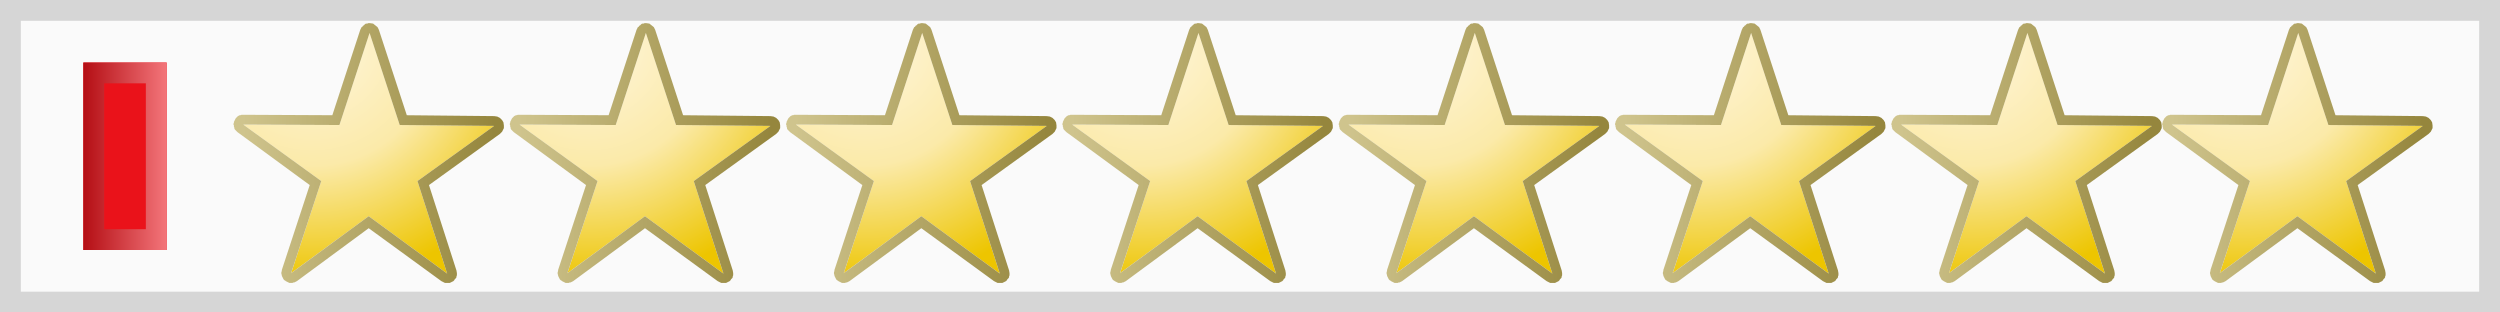 <svg width="120" height="15" xmlns="http://www.w3.org/2000/svg" fill-rule="evenodd" clip-rule="evenodd" stroke-linejoin="round" stroke-miterlimit="2"><path fill="#fafafa" d="M0 0h120v15H0z"/><path fill="#ea121a" d="M8 12H4V3h4z"/><path d="M4 12V3h4v9H4zm3-1V4H5v7h2z" fill="url(#_Linear1)" transform="matrix(-1 0 0 -1 12 15)"/><path d="M.333-.541l.068.207.213.002-.173.124L.508 0 .331-.129l-.175.128.068-.207-.176-.127.217.001.068-.207z" fill="url(#_Radial2)" fill-rule="nonzero" transform="matrix(21.278 0 0 21.351 10.654 13.132)"/><path d="M.334-.563l.007.001.005.004.005.004.003.006.063.192.197.002.007.001.006.003.005.005.003.005.001.007v.006l-.001.002-.001.002-.001.002-.001.002-.002.002-.001.001-.002.002-.16.115.062.192.001.006v.005L.529.006v.002L.528.01.526.012.525.013.524.015.522.017.52.018.518.019.516.02.514.021H.503L.501.02.499.019.497.018.495.017.331-.102.169.017.167.018.165.019.163.02H.161L.159.021H.152L.15.02.148.019.146.018.144.017.143.016.141.015.139.013.138.011.137.009.136.007.135.005V.003L.134.001v-.004l.001-.003v-.002l.063-.191-.163-.119-.001-.001-.002-.002-.001-.001-.002-.002-.001-.002v-.002L.027-.33v-.003L.026-.335v-.002l.001-.002v-.002l.001-.002.001-.002.001-.002.001-.002.002-.002.001-.001.002-.002.002-.001.002-.001h.002l.002-.001h.004l.201.001.063-.192.001-.002.001-.002.001-.002.002-.001.001-.002.002-.001.002-.002.001-.001.002-.001h.003L.33-.563h.004zm-.069.229L.048-.335l.176.127-.068.207.175-.128L.508 0 .441-.208l.173-.124-.213-.002-.068-.207-.068.207z" fill="url(#_Linear3)" transform="matrix(21.278 0 0 21.351 10.654 13.132)"/><path d="M.333-.541l.068.207.213.002-.173.124L.508 0 .331-.129l-.175.128.068-.207-.176-.127.217.001.068-.207z" fill="url(#_Radial4)" fill-rule="nonzero" transform="matrix(21.278 0 0 21.351 23.916 13.132)"/><path d="M.334-.563l.007.001.005.004.005.004.003.006.063.192.197.002.007.001.006.003.005.005.003.005.001.007v.006l-.001.002-.001.002-.001.002-.001.002-.002.002-.001.001-.002.002-.16.115.062.192.001.006v.005L.529.006v.002L.528.01.526.012.525.013.524.015.522.017.52.018.518.019.516.02.514.021H.503L.501.02.499.019.497.018.495.017.331-.102.169.017.167.018.165.019.163.02H.161L.159.021H.152L.15.02.148.019.146.018.144.017.143.016.141.015.139.013.138.011.137.009.136.007.135.005V.003L.134.001v-.004l.001-.003v-.002l.063-.191-.163-.119-.001-.001-.002-.002-.001-.001-.002-.002-.001-.002v-.002L.027-.33v-.003L.026-.335v-.002l.001-.002v-.002l.001-.002.001-.002.001-.002.001-.002.002-.002.001-.001.002-.002.002-.001.002-.001h.002l.002-.001h.004l.201.001.063-.192.001-.002.001-.002.001-.002.002-.001.001-.002.002-.001.002-.002.001-.001.002-.001h.003L.33-.563h.004zm-.069.229L.048-.335l.176.127-.068.207.175-.128L.508 0 .441-.208l.173-.124-.213-.002-.068-.207-.068.207z" fill="url(#_Linear5)" transform="matrix(21.278 0 0 21.351 23.916 13.132)"/><path d="M.333-.541l.068.207.213.002-.173.124L.508 0 .331-.129l-.175.128.068-.207-.176-.127.217.001.068-.207z" fill="url(#_Radial6)" fill-rule="nonzero" transform="matrix(21.278 0 0 21.351 37.18 13.132)"/><path d="M.334-.563l.007.001.005.004.005.004.003.006.063.192.197.002.007.001.006.003.005.005.003.005.001.007v.006l-.001.002-.001.002-.001.002-.001.002-.002.002-.001.001-.002.002-.16.115.062.192.001.006v.005L.529.006v.002L.528.01.526.012.525.013.524.015.522.017.52.018.518.019.516.02.514.021H.503L.501.02.499.019.497.018.495.017.331-.102.169.017.167.018.165.019.163.02H.161L.159.021H.152L.15.02.148.019.146.018.144.017.143.016.141.015.139.013.138.011.137.009.136.007.135.005V.003L.134.001v-.004l.001-.003v-.002l.063-.191-.163-.119-.001-.001-.002-.002-.001-.001-.002-.002-.001-.002v-.002L.027-.33v-.003L.026-.335v-.002l.001-.002v-.002l.001-.002.001-.002.001-.002.001-.002.002-.002.001-.001.002-.002.002-.001.002-.001h.002l.002-.001h.004l.201.001.063-.192.001-.002.001-.002.001-.002.002-.001.001-.002.002-.001.002-.002.001-.001.002-.001h.003L.33-.563h.004zm-.069.229L.048-.335l.176.127-.068.207.175-.128L.508 0 .441-.208l.173-.124-.213-.002-.068-.207-.068.207z" fill="url(#_Linear7)" transform="matrix(21.278 0 0 21.351 37.18 13.132)"/><path d="M.333-.541l.068.207.213.002-.173.124L.508 0 .331-.129l-.175.128.068-.207-.176-.127.217.001.068-.207z" fill="url(#_Radial8)" fill-rule="nonzero" transform="matrix(21.278 0 0 21.351 50.442 13.132)"/><path d="M.334-.563l.007.001.005.004.005.004.003.006.063.192.197.002.007.001.006.003.005.005.003.005.001.007v.006l-.001.002-.001.002-.001.002-.001.002-.002.002-.001.001-.002.002-.16.115.062.192.001.006v.005L.529.006v.002L.528.01.526.012.525.013.524.015.522.017.52.018.518.019.516.02.514.021H.503L.501.02.499.019.497.018.495.017.331-.102.169.017.167.018.165.019.163.02H.161L.159.021H.152L.15.02.148.019.146.018.144.017.143.016.141.015.139.013.138.011.137.009.136.007.135.005V.003L.134.001v-.004l.001-.003v-.002l.063-.191-.163-.119-.001-.001-.002-.002-.001-.001-.002-.002-.001-.002v-.002L.027-.33v-.003L.026-.335v-.002l.001-.002v-.002l.001-.002.001-.002.001-.002.001-.002.002-.002.001-.001.002-.002.002-.001.002-.001h.002l.002-.001h.004l.201.001.063-.192.001-.002.001-.002.001-.002.002-.001.001-.002.002-.001.002-.002.001-.001.002-.001h.003L.33-.563h.004zm-.069.229L.048-.335l.176.127-.068.207.175-.128L.508 0 .441-.208l.173-.124-.213-.002-.068-.207-.068.207z" fill="url(#_Linear9)" transform="matrix(21.278 0 0 21.351 50.442 13.132)"/><g><path d="M.333-.541l.068.207.213.002-.173.124L.508 0 .331-.129l-.175.128.068-.207-.176-.127.217.001.068-.207z" fill="url(#_Radial10)" fill-rule="nonzero" transform="matrix(21.278 0 0 21.351 63.705 13.132)"/><path d="M.334-.563l.007.001.005.004.005.004.003.006.063.192.197.002.007.001.006.003.005.005.003.005.001.007v.006l-.001.002-.001.002-.001.002-.001.002-.002.002-.001.001-.002.002-.16.115.062.192.001.006v.005L.529.006v.002L.528.01.526.012.525.013.524.015.522.017.52.018.518.019.516.02.514.021H.503L.501.02.499.019.497.018.495.017.331-.102.169.017.167.018.165.019.163.02H.161L.159.021H.152L.15.02.148.019.146.018.144.017.143.016.141.015.139.013.138.011.137.009.136.007.135.005V.003L.134.001v-.004l.001-.003v-.002l.063-.191-.163-.119-.001-.001-.002-.002-.001-.001-.002-.002-.001-.002v-.002L.027-.33v-.003L.026-.335v-.002l.001-.002v-.002l.001-.002.001-.002.001-.002.001-.002.002-.002.001-.001.002-.002.002-.001.002-.001h.002l.002-.001h.004l.201.001.063-.192.001-.002.001-.002.001-.002.002-.001.001-.002.002-.001.002-.002.001-.001.002-.001h.003L.33-.563h.004zm-.069.229L.048-.335l.176.127-.068.207.175-.128L.508 0 .441-.208l.173-.124-.213-.002-.068-.207-.068.207z" fill="url(#_Linear11)" transform="matrix(21.278 0 0 21.351 63.705 13.132)"/></g><g><path d="M.333-.541l.068.207.213.002-.173.124L.508 0 .331-.129l-.175.128.068-.207-.176-.127.217.001.068-.207z" fill="url(#_Radial12)" fill-rule="nonzero" transform="matrix(21.278 0 0 21.351 76.968 13.132)"/><path d="M.334-.563l.007.001.005.004.005.004.003.006.063.192.197.002.007.001.006.003.005.005.003.005.001.007v.006l-.001.002-.001.002-.001.002-.001.002-.002.002-.001.001-.002.002-.16.115.062.192.001.006v.005L.529.006v.002L.528.01.526.012.525.013.524.015.522.017.52.018.518.019.516.02.514.021H.503L.501.02.499.019.497.018.495.017.331-.102.169.017.167.018.165.019.163.02H.161L.159.021H.152L.15.02.148.019.146.018.144.017.143.016.141.015.139.013.138.011.137.009.136.007.135.005V.003L.134.001v-.004l.001-.003v-.002l.063-.191-.163-.119-.001-.001-.002-.002-.001-.001-.002-.002-.001-.002v-.002L.027-.33v-.003L.026-.335v-.002l.001-.002v-.002l.001-.002.001-.002.001-.002.001-.002.002-.002.001-.001.002-.002.002-.001.002-.001h.002l.002-.001h.004l.201.001.063-.192.001-.002.001-.002.001-.002.002-.001.001-.002.002-.001.002-.002.001-.001.002-.001h.003L.33-.563h.004zm-.069.229L.048-.335l.176.127-.068.207.175-.128L.508 0 .441-.208l.173-.124-.213-.002-.068-.207-.068.207z" fill="url(#_Linear13)" transform="matrix(21.278 0 0 21.351 76.968 13.132)"/></g><g><path d="M.333-.541l.068.207.213.002-.173.124L.508 0 .331-.129l-.175.128.068-.207-.176-.127.217.001.068-.207z" fill="url(#_Radial14)" fill-rule="nonzero" transform="matrix(21.278 0 0 21.351 90.23 13.132)"/><path d="M.334-.563l.007.001.005.004.005.004.003.006.063.192.197.002.007.001.006.003.005.005.003.005.001.007v.006l-.001.002-.001.002-.001.002-.001.002-.002.002-.001.001-.002.002-.16.115.062.192.001.006v.005L.529.006v.002L.528.01.526.012.525.013.524.015.522.017.52.018.518.019.516.02.514.021H.503L.501.02.499.019.497.018.495.017.331-.102.169.017.167.018.165.019.163.02H.161L.159.021H.152L.15.02.148.019.146.018.144.017.143.016.141.015.139.013.138.011.137.009.136.007.135.005V.003L.134.001v-.004l.001-.003v-.002l.063-.191-.163-.119-.001-.001-.002-.002-.001-.001-.002-.002-.001-.002v-.002L.027-.33v-.003L.026-.335v-.002l.001-.002v-.002l.001-.002.001-.002.001-.002.001-.002.002-.002.001-.001.002-.002.002-.001.002-.001h.002l.002-.001h.004l.201.001.063-.192.001-.002.001-.002.001-.002.002-.001.001-.002.002-.001.002-.002.001-.001.002-.001h.003L.33-.563h.004zm-.069.229L.048-.335l.176.127-.068.207.175-.128L.508 0 .441-.208l.173-.124-.213-.002-.068-.207-.068.207z" fill="url(#_Linear15)" transform="matrix(21.278 0 0 21.351 90.23 13.132)"/></g><g><path d="M.333-.541l.068.207.213.002-.173.124L.508 0 .331-.129l-.175.128.068-.207-.176-.127.217.001.068-.207z" fill="url(#_Radial16)" fill-rule="nonzero" transform="matrix(21.278 0 0 21.351 103.231 13.132)"/><path d="M.334-.563l.007.001.005.004.005.004.003.006.063.192.197.002.007.001.006.003.005.005.003.005.001.007v.006l-.001.002-.001.002-.001.002-.001.002-.002.002-.001.001-.002.002-.16.115.062.192.001.006v.005L.529.006v.002L.528.01.526.012.525.013.524.015.522.017.52.018.518.019.516.02.514.021H.503L.501.02.499.019.497.018.495.017.331-.102.169.017.167.018.165.019.163.02H.161L.159.021H.152L.15.02.148.019.146.018.144.017.143.016.141.015.139.013.138.011.137.009.136.007.135.005V.003L.134.001v-.004l.001-.003v-.002l.063-.191-.163-.119-.001-.001-.002-.002-.001-.001-.002-.002-.001-.002v-.002L.027-.33v-.003L.026-.335v-.002l.001-.002v-.002l.001-.002.001-.002.001-.002.001-.002.002-.002.001-.001.002-.002.002-.001.002-.001h.002l.002-.001h.004l.201.001.063-.192.001-.002.001-.002.001-.002.002-.001.001-.002.002-.001.002-.002.001-.001.002-.001h.003L.33-.563h.004zm-.069.229L.048-.335l.176.127-.068.207.175-.128L.508 0 .441-.208l.173-.124-.213-.002-.068-.207-.068.207z" fill="url(#_Linear17)" transform="matrix(21.278 0 0 21.351 103.231 13.132)"/></g><path d="M120 15H0V0h120v15zM1 14h118V1H1v13z" fill="#d6d6d6"/><defs><linearGradient id="_Linear1" x1="0" y1="0" x2="1" y2="0" gradientUnits="userSpaceOnUse" gradientTransform="matrix(4 0 0 9 4 7.5)"><stop offset="0" stop-color="#f3757a"/><stop offset="1" stop-color="#b40e14"/></linearGradient><linearGradient id="_Linear3" x1="0" y1="0" x2="1" y2="0" gradientUnits="userSpaceOnUse" gradientTransform="matrix(.566 0 0 .541 .048 -.27)"><stop offset="0" stop-color="#cfc48d"/><stop offset="1" stop-color="#95863d"/></linearGradient><linearGradient id="_Linear5" x1="0" y1="0" x2="1" y2="0" gradientUnits="userSpaceOnUse" gradientTransform="matrix(.566 0 0 .541 .048 -.27)"><stop offset="0" stop-color="#cfc48d"/><stop offset="1" stop-color="#95863d"/></linearGradient><linearGradient id="_Linear7" x1="0" y1="0" x2="1" y2="0" gradientUnits="userSpaceOnUse" gradientTransform="matrix(.566 0 0 .541 .048 -.27)"><stop offset="0" stop-color="#cfc48d"/><stop offset="1" stop-color="#95863d"/></linearGradient><linearGradient id="_Linear9" x1="0" y1="0" x2="1" y2="0" gradientUnits="userSpaceOnUse" gradientTransform="matrix(.566 0 0 .541 .048 -.27)"><stop offset="0" stop-color="#cfc48d"/><stop offset="1" stop-color="#95863d"/></linearGradient><linearGradient id="_Linear11" x1="0" y1="0" x2="1" y2="0" gradientUnits="userSpaceOnUse" gradientTransform="matrix(.566 0 0 .541 .048 -.27)"><stop offset="0" stop-color="#cfc48d"/><stop offset="1" stop-color="#95863d"/></linearGradient><linearGradient id="_Linear13" x1="0" y1="0" x2="1" y2="0" gradientUnits="userSpaceOnUse" gradientTransform="matrix(.566 0 0 .541 .048 -.27)"><stop offset="0" stop-color="#cfc48d"/><stop offset="1" stop-color="#95863d"/></linearGradient><linearGradient id="_Linear15" x1="0" y1="0" x2="1" y2="0" gradientUnits="userSpaceOnUse" gradientTransform="matrix(.566 0 0 .541 .048 -.27)"><stop offset="0" stop-color="#cfc48d"/><stop offset="1" stop-color="#95863d"/></linearGradient><linearGradient id="_Linear17" x1="0" y1="0" x2="1" y2="0" gradientUnits="userSpaceOnUse" gradientTransform="matrix(.566 0 0 .541 .048 -.27)"><stop offset="0" stop-color="#cfc48d"/><stop offset="1" stop-color="#95863d"/></linearGradient><radialGradient id="_Radial2" cx="0" cy="0" r="1" gradientUnits="userSpaceOnUse" gradientTransform="matrix(.282 .468 -.47 .281 .204 -.521)"><stop offset="0" stop-color="#fff6de"/><stop offset=".51" stop-color="#fbeaa9"/><stop offset="1" stop-color="#edc500"/></radialGradient><radialGradient id="_Radial4" cx="0" cy="0" r="1" gradientUnits="userSpaceOnUse" gradientTransform="matrix(.282 .468 -.47 .281 .204 -.521)"><stop offset="0" stop-color="#fff6de"/><stop offset=".51" stop-color="#fbeaa9"/><stop offset="1" stop-color="#edc500"/></radialGradient><radialGradient id="_Radial6" cx="0" cy="0" r="1" gradientUnits="userSpaceOnUse" gradientTransform="matrix(.282 .468 -.47 .281 .204 -.521)"><stop offset="0" stop-color="#fff6de"/><stop offset=".51" stop-color="#fbeaa9"/><stop offset="1" stop-color="#edc500"/></radialGradient><radialGradient id="_Radial8" cx="0" cy="0" r="1" gradientUnits="userSpaceOnUse" gradientTransform="matrix(.282 .468 -.47 .281 .204 -.521)"><stop offset="0" stop-color="#fff6de"/><stop offset=".51" stop-color="#fbeaa9"/><stop offset="1" stop-color="#edc500"/></radialGradient><radialGradient id="_Radial10" cx="0" cy="0" r="1" gradientUnits="userSpaceOnUse" gradientTransform="matrix(.282 .468 -.47 .281 .204 -.521)"><stop offset="0" stop-color="#fff6de"/><stop offset=".51" stop-color="#fbeaa9"/><stop offset="1" stop-color="#edc500"/></radialGradient><radialGradient id="_Radial12" cx="0" cy="0" r="1" gradientUnits="userSpaceOnUse" gradientTransform="matrix(.282 .468 -.47 .281 .204 -.521)"><stop offset="0" stop-color="#fff6de"/><stop offset=".51" stop-color="#fbeaa9"/><stop offset="1" stop-color="#edc500"/></radialGradient><radialGradient id="_Radial14" cx="0" cy="0" r="1" gradientUnits="userSpaceOnUse" gradientTransform="matrix(.282 .468 -.47 .281 .204 -.521)"><stop offset="0" stop-color="#fff6de"/><stop offset=".51" stop-color="#fbeaa9"/><stop offset="1" stop-color="#edc500"/></radialGradient><radialGradient id="_Radial16" cx="0" cy="0" r="1" gradientUnits="userSpaceOnUse" gradientTransform="matrix(.282 .468 -.47 .281 .204 -.521)"><stop offset="0" stop-color="#fff6de"/><stop offset=".51" stop-color="#fbeaa9"/><stop offset="1" stop-color="#edc500"/></radialGradient></defs></svg>